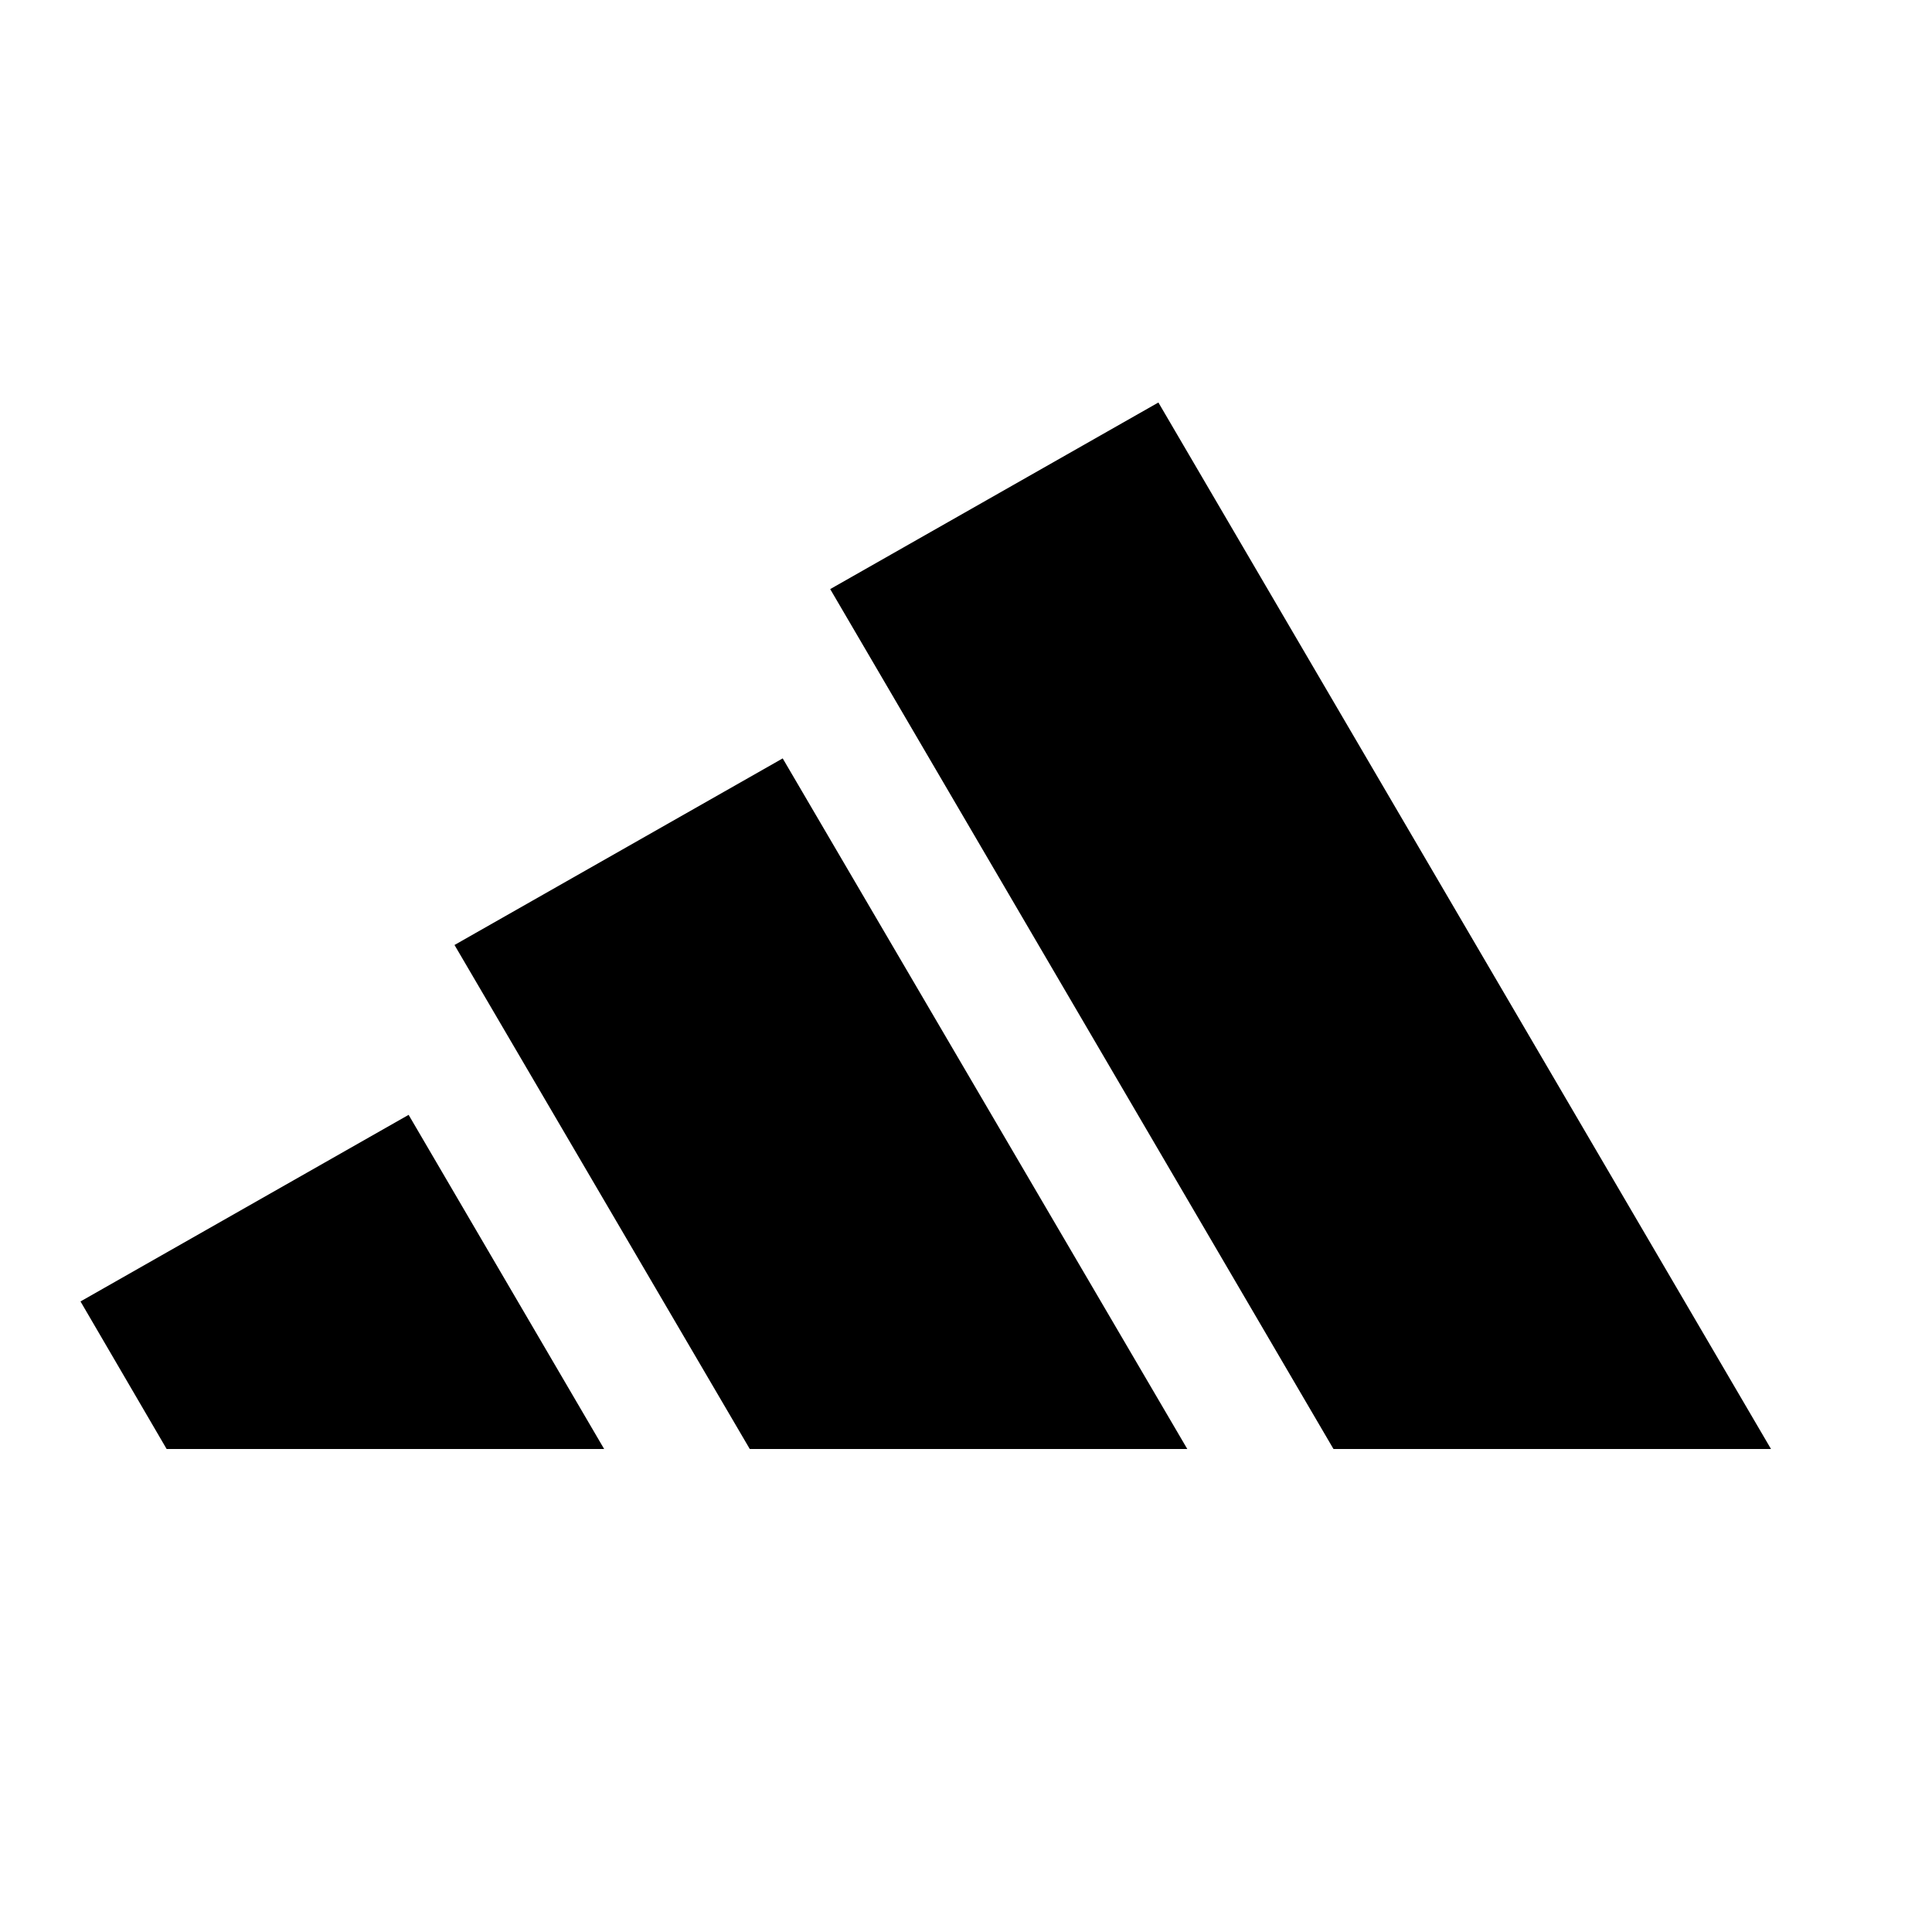 <svg width="24" height="24" viewBox="0 0 24 24" fill="none" xmlns="http://www.w3.org/2000/svg">
<path fill-rule="evenodd" clip-rule="evenodd" d="M22 18L14.39 5L10.313 7.318L16.565 18H22ZM14.749 18L9.723 9.421L5.646 11.739L9.314 18H14.749ZM5.076 13.849L7.505 18H2.07L1 16.167L5.076 13.849Z" fill="black"/>
</svg>
